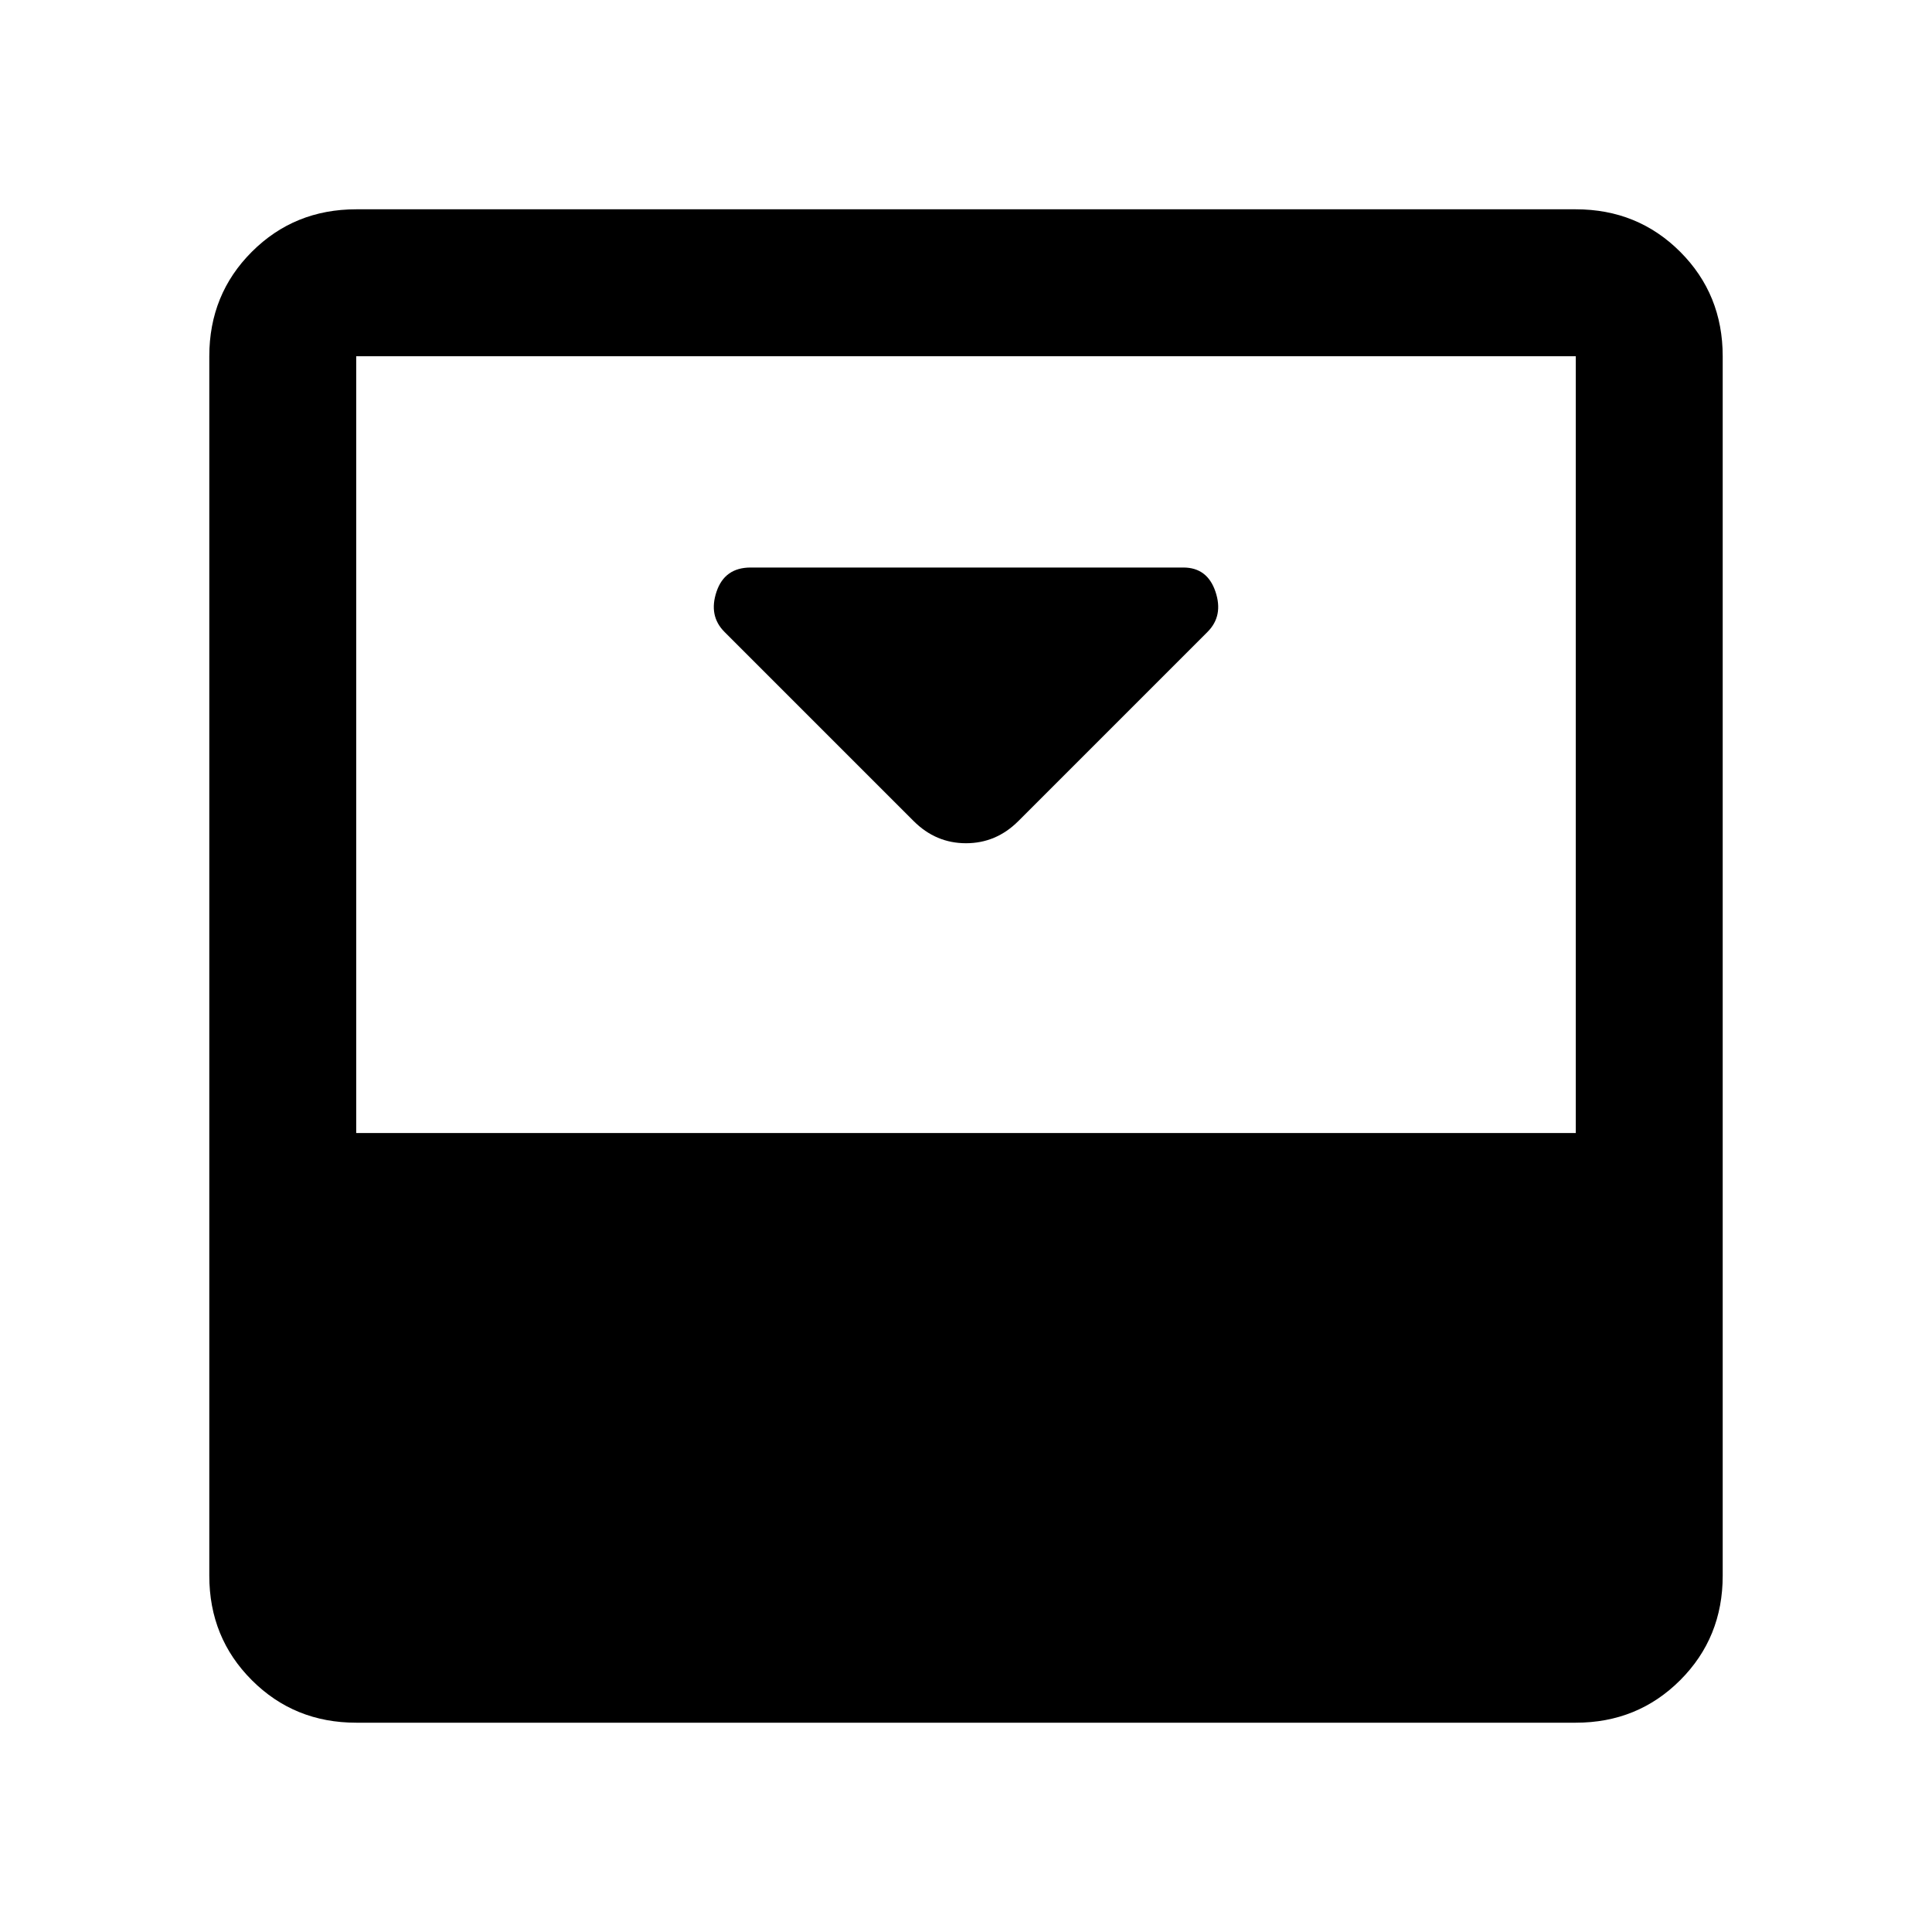 <svg xmlns="http://www.w3.org/2000/svg" height="48" viewBox="0 -960 960 960" width="48"><path d="m506-552 94-94q8-8 3.96-20T588-678H373q-12.92 0-16.96 12-4.04 12 3.96 20l94 94q11 11 26 11t26-11Zm277-304q30.75 0 51.88 21.12Q856-813.75 856-783v606q0 30.75-21.12 51.87Q813.75-104 783-104H177q-30.75 0-51.87-21.13Q104-146.25 104-177v-606q0-30.75 21.13-51.88Q146.25-856 177-856h606Zm0 459v-386H177v386h606Z"/></svg>
